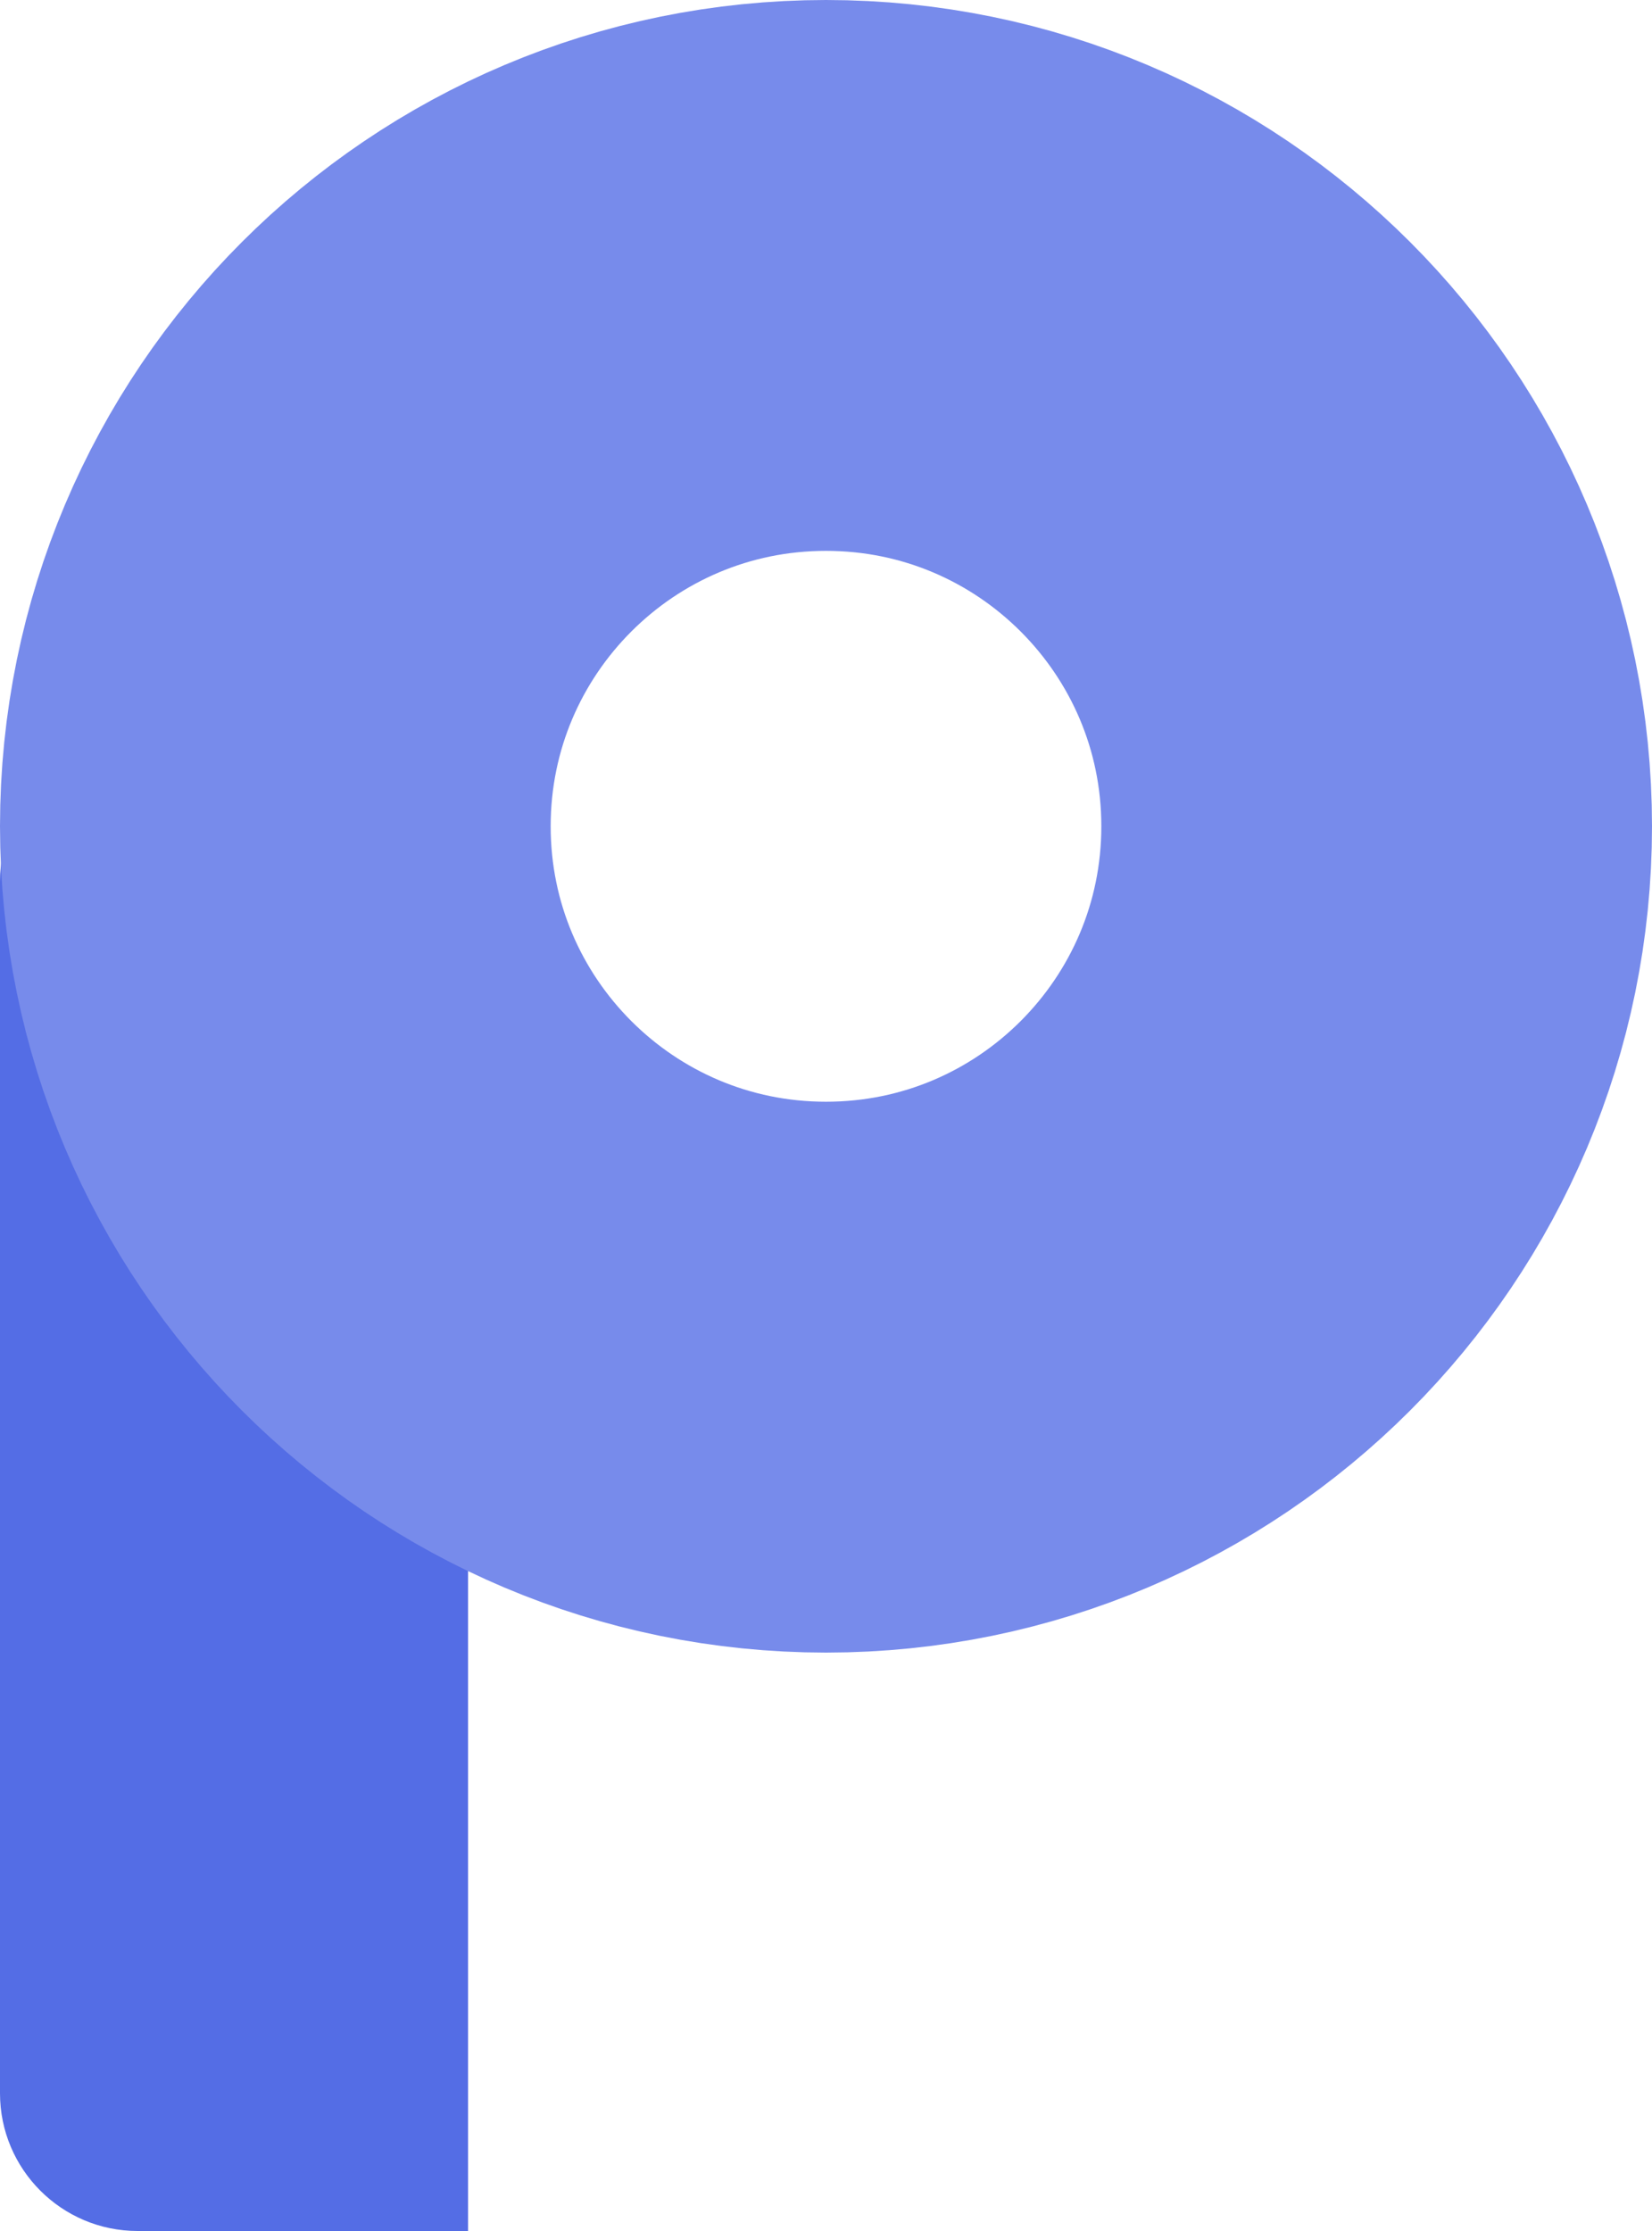 <svg width="60" height="81" viewBox="0 0 60 81" fill="none" xmlns="http://www.w3.org/2000/svg">
<path d="M0 32C0 29.239 2.239 27 5 27H17V81H5C2.239 81 0 78.761 0 76V32Z" fill="#546DE5"/>
<path d="M50 30C50 41.046 41.046 50 30 50C18.954 50 10 41.046 10 30C10 18.954 18.954 10 30 10C41.046 10 50 18.954 50 30Z" stroke="#778BEB" stroke-width="20"/>
</svg>
